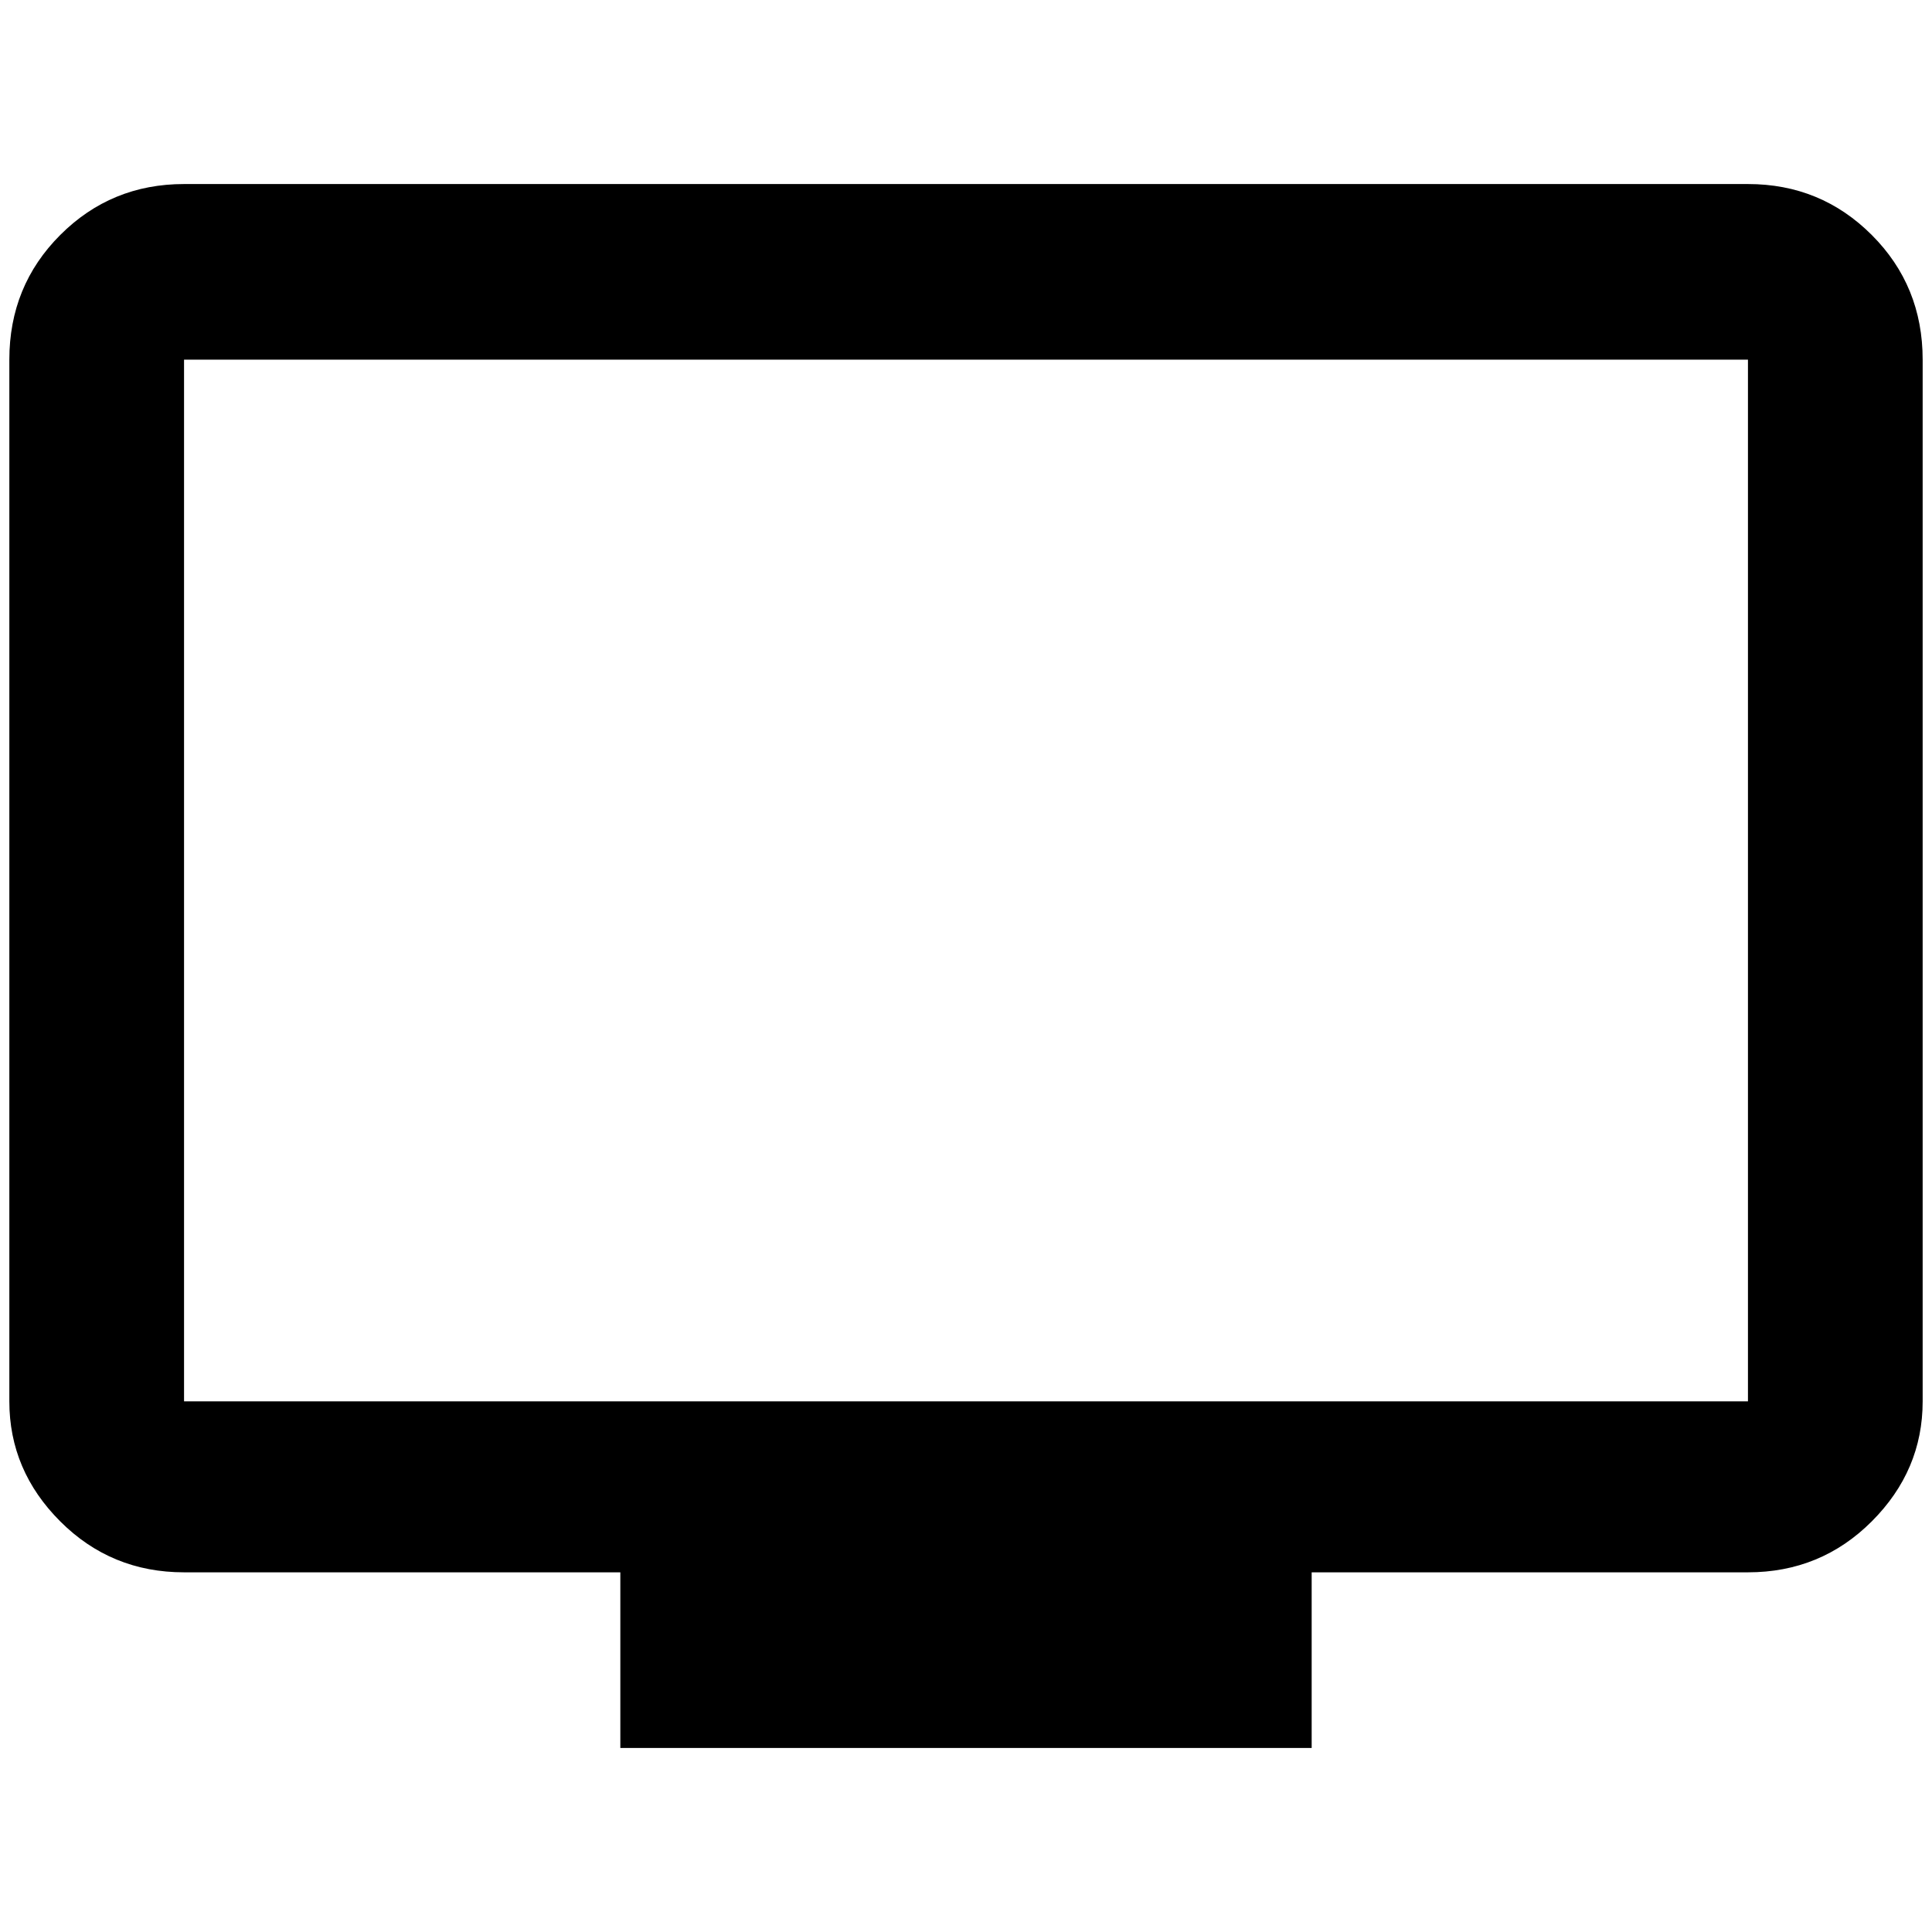 <?xml version="1.0" standalone="no"?>
<!DOCTYPE svg PUBLIC "-//W3C//DTD SVG 1.1//EN" "http://www.w3.org/Graphics/SVG/1.1/DTD/svg11.dtd" >
<svg xmlns="http://www.w3.org/2000/svg" xmlns:xlink="http://www.w3.org/1999/xlink" version="1.1" width="2048" height="2048" viewBox="-10 0 2068 2048">
   <path fill="currentColor"
d="M1861 1490h-1674v-1115h1674v1115zM1861 187h-1674q-78 0 -132.5 54.5t-54.5 133.5v1115q0 74 54.5 128.5t132.5 54.5h467v188h740v-188h467q78 0 132.5 -54.5t54.5 -128.5v-1115q0 -79 -54.5 -133.5t-132.5 -54.5z" />
</svg>
